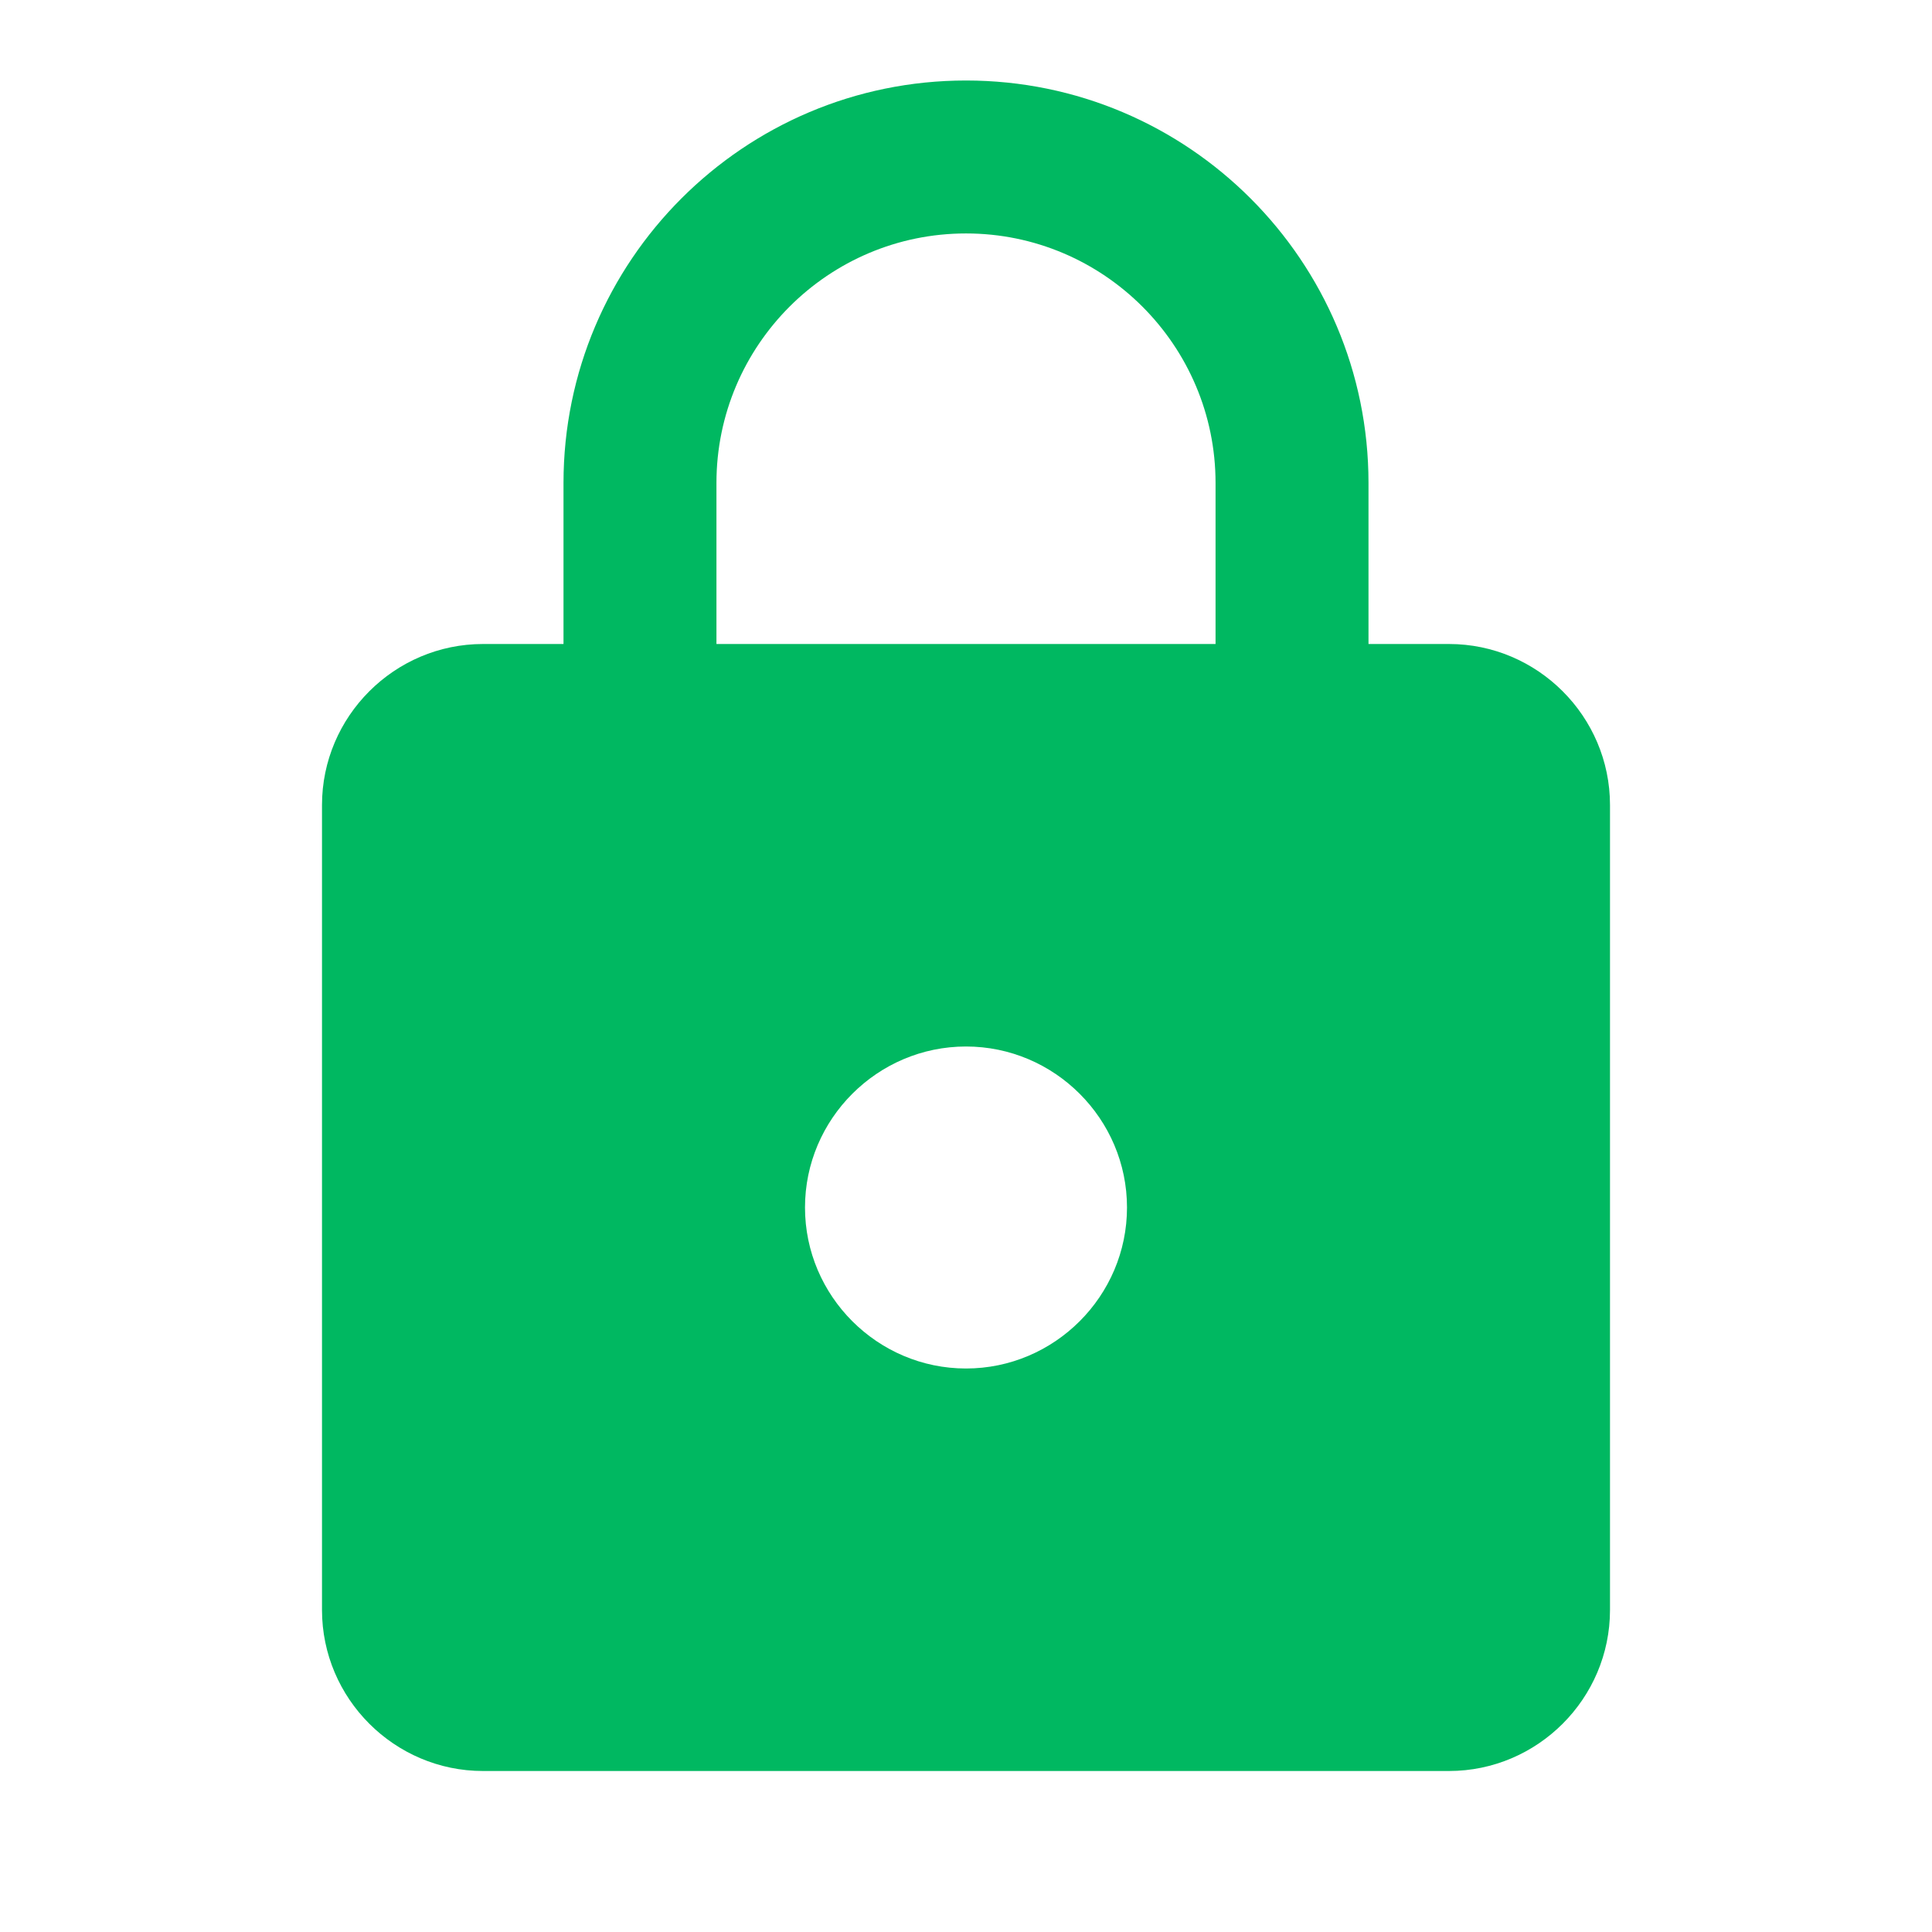 <svg width="150" height="150" viewBox="0 0 150 150" fill="none" xmlns="http://www.w3.org/2000/svg">
<path d="M112.5 50H106.25V37.5C106.25 20.25 92.25 6.25 75 6.25C57.75 6.25 43.75 20.25 43.75 37.5V50H37.5C30.625 50 25 55.625 25 62.5V125C25 131.875 30.625 137.5 37.5 137.5H112.5C119.375 137.5 125 131.875 125 125V62.5C125 55.625 119.375 50 112.5 50ZM75 106.25C68.125 106.25 62.5 100.625 62.5 93.75C62.5 86.875 68.125 81.25 75 81.25C81.875 81.25 87.5 86.875 87.5 93.75C87.5 100.625 81.875 106.25 75 106.25ZM94.375 50H55.625V37.5C55.625 26.812 64.312 18.125 75 18.125C85.688 18.125 94.375 26.812 94.375 37.5V50Z" fill="#00B861"/>
</svg>
